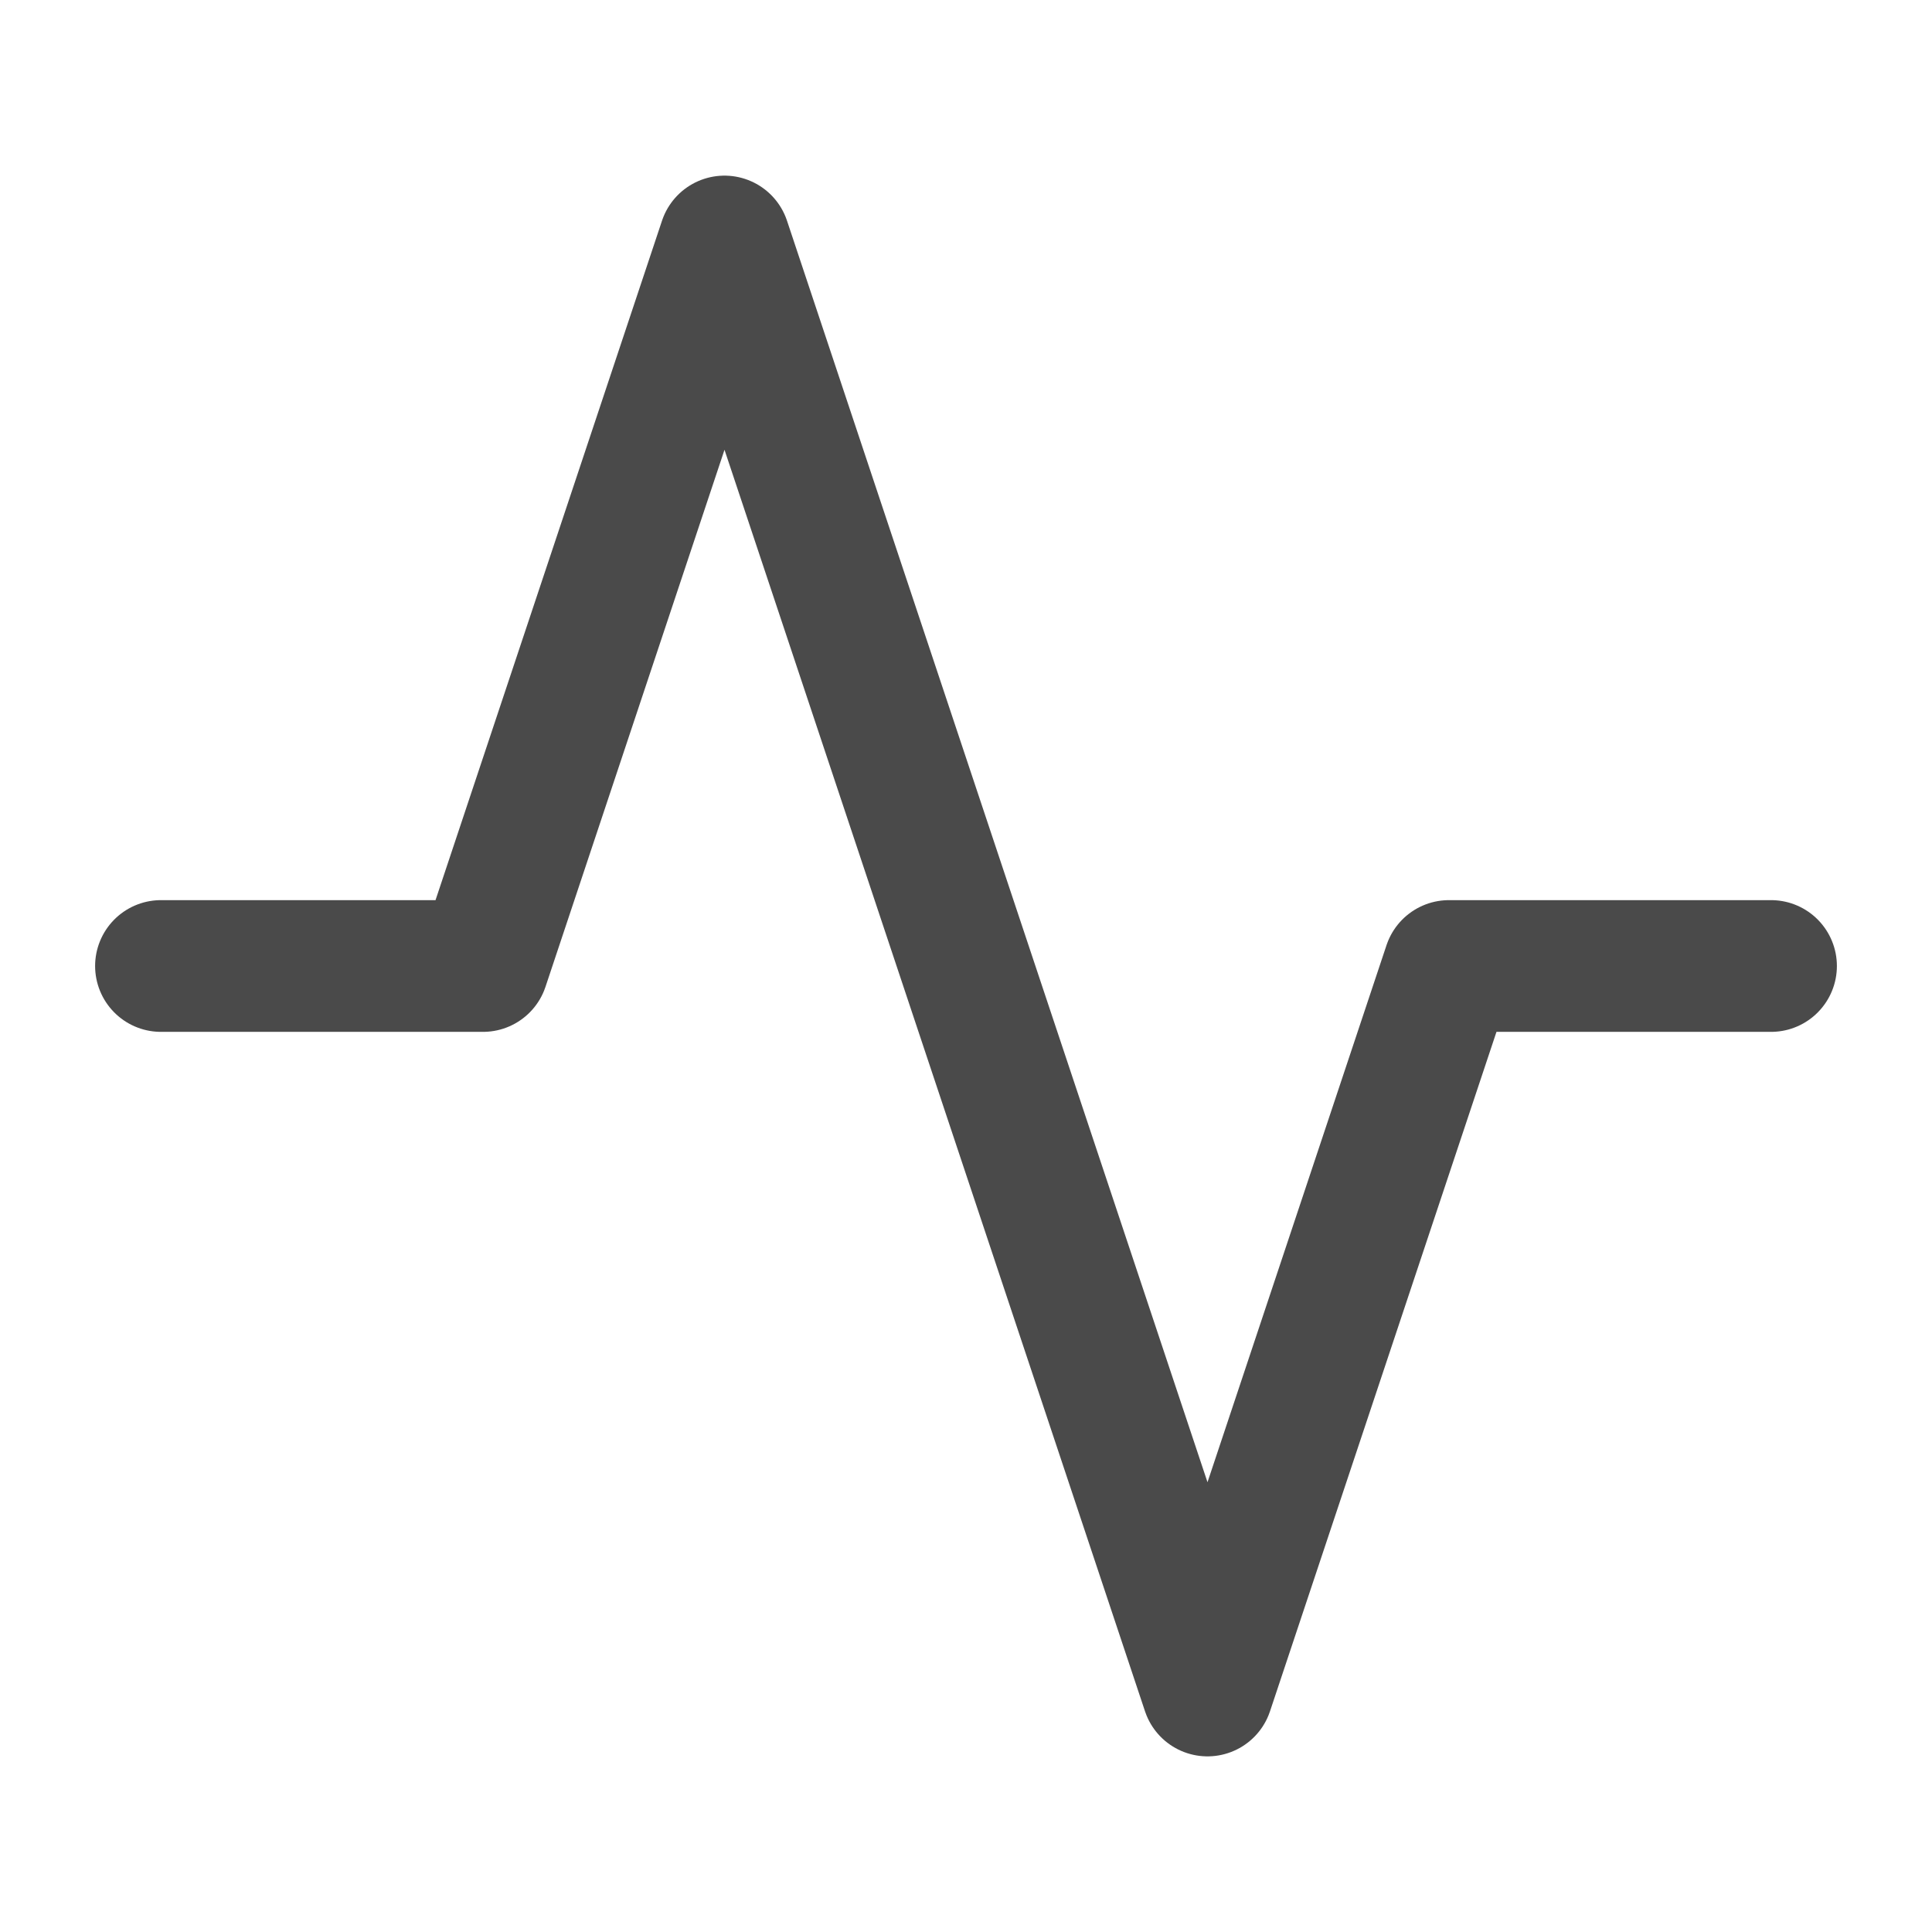 <svg width="22" height="22" viewBox="0 0 22 22" fill="none" xmlns="http://www.w3.org/2000/svg">
<path d="M20.167 11H16.5L13.75 19.25L8.25 2.75L5.5 11H1.833" stroke="#4A4A4A" stroke-width="1.5" stroke-linecap="round" stroke-linejoin="round"/>
</svg>
